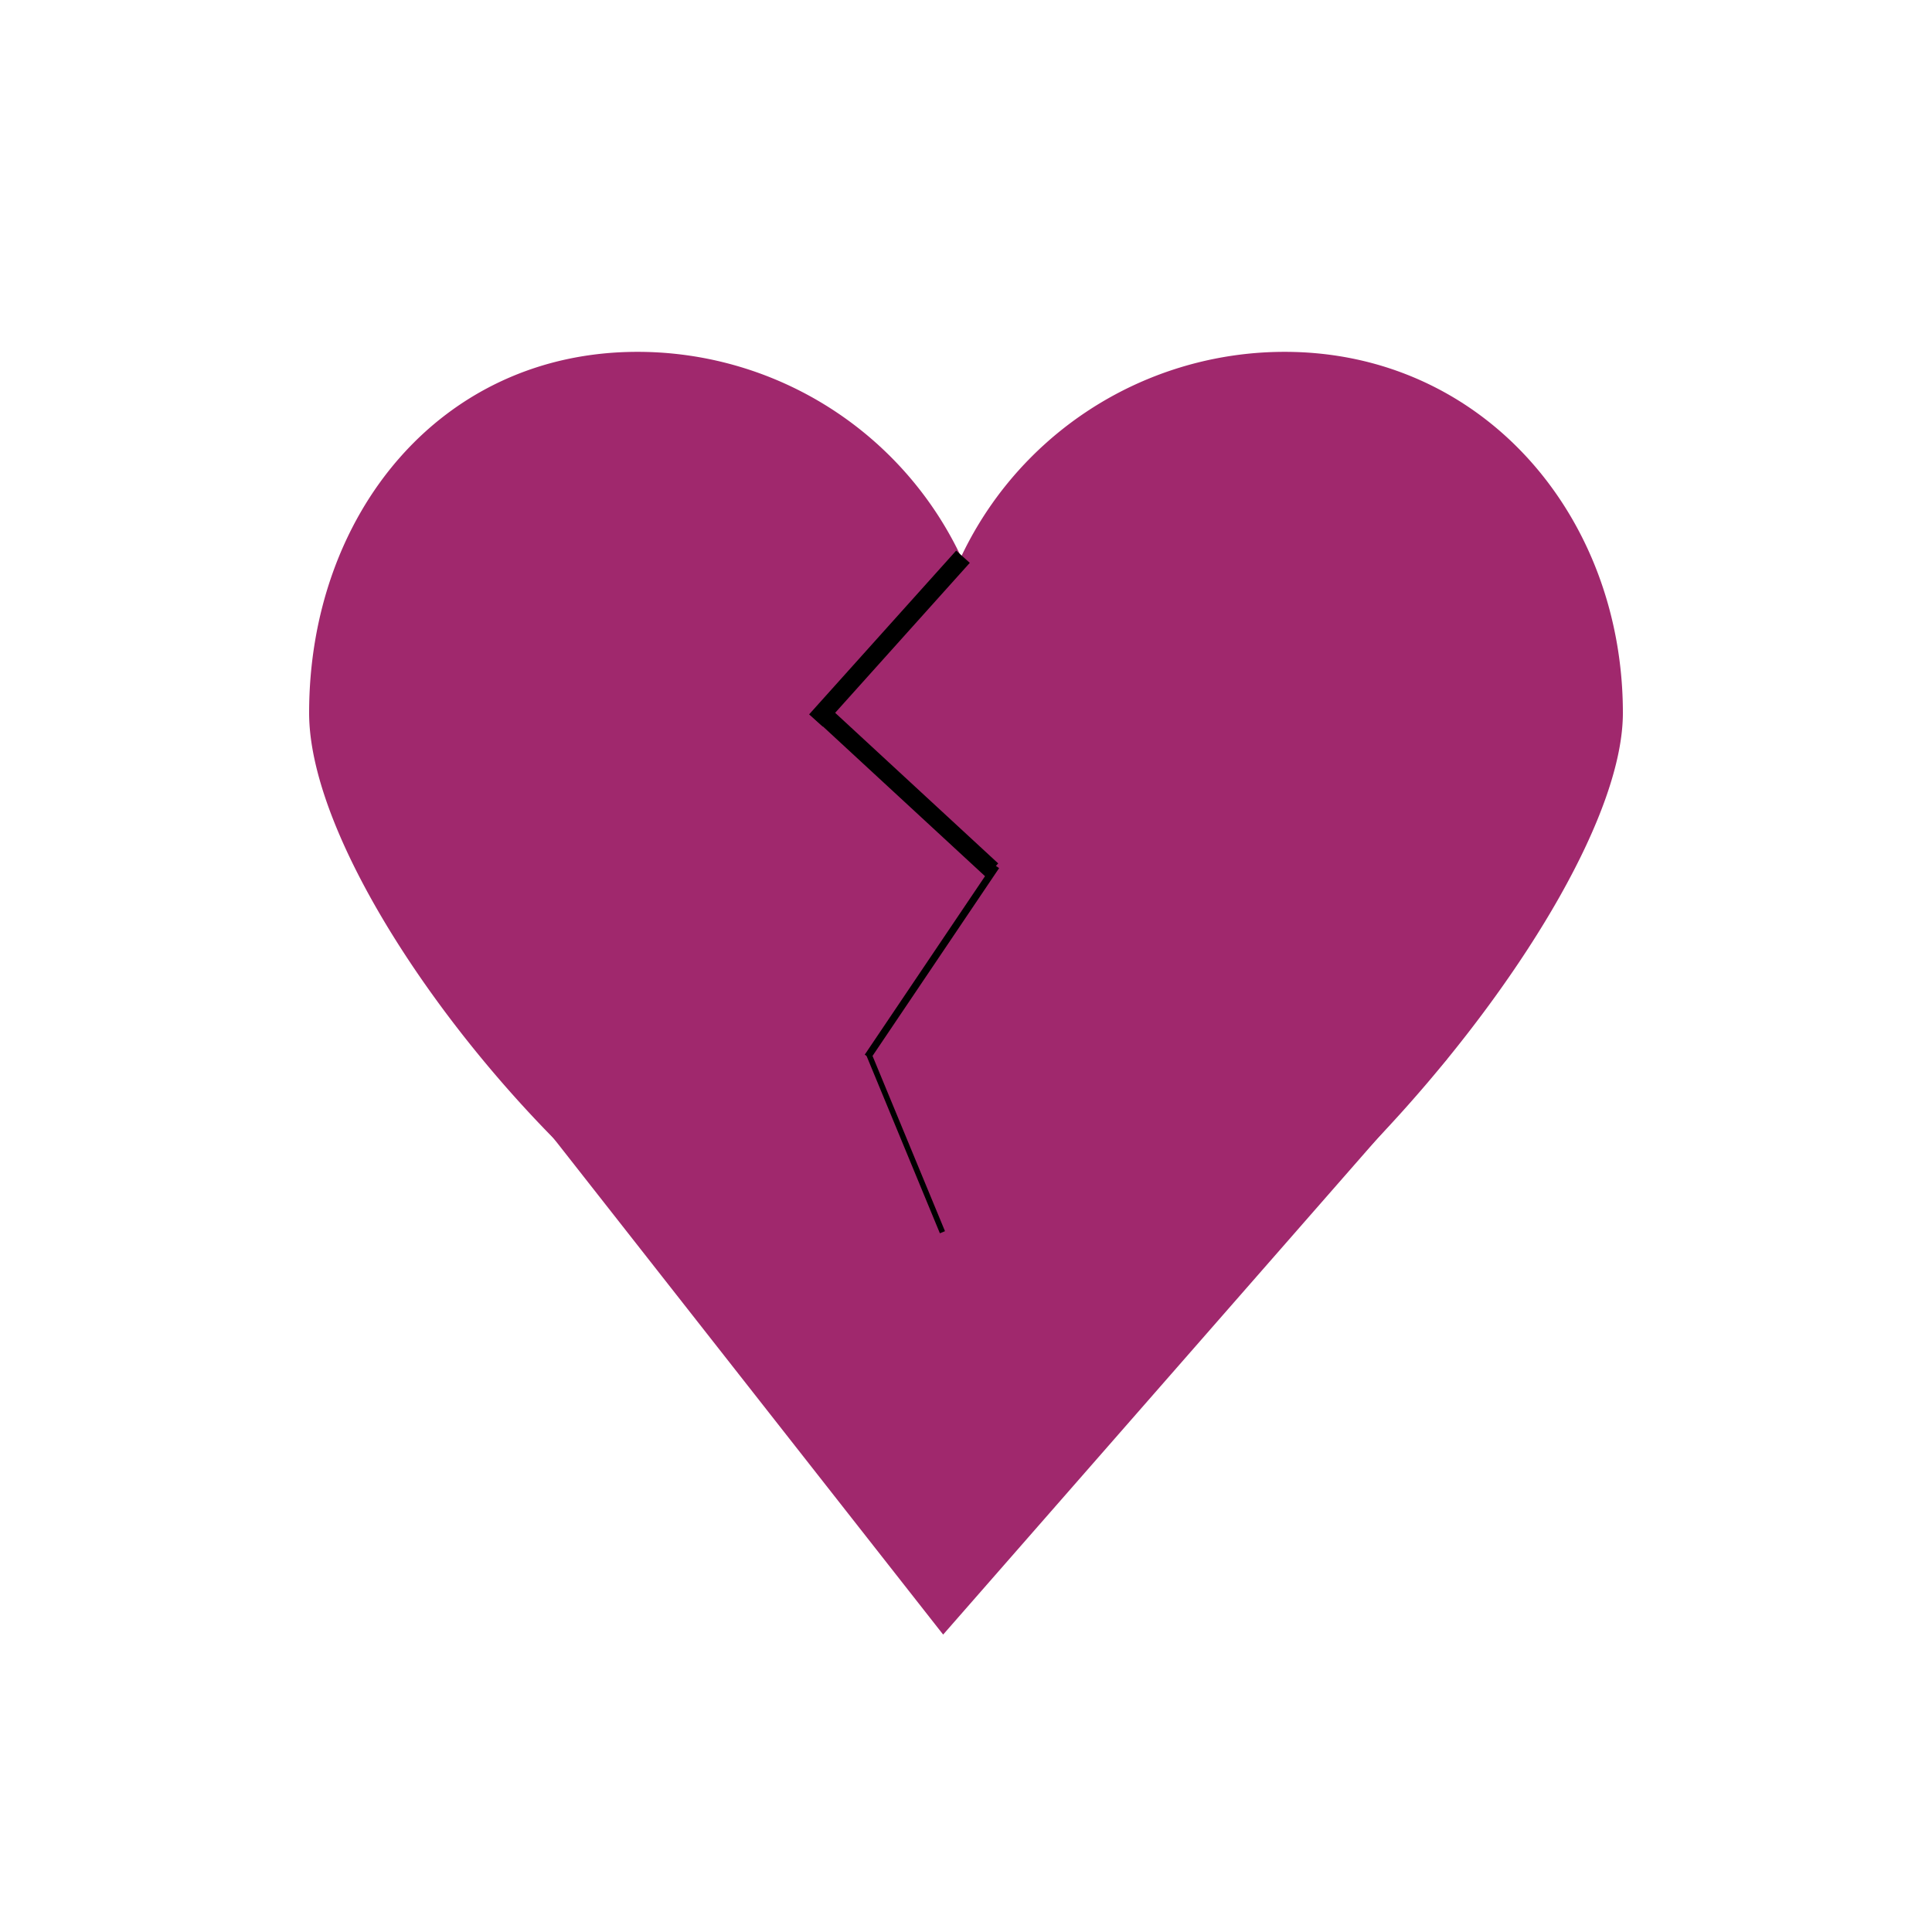 <svg xmlns="http://www.w3.org/2000/svg" viewBox="0 0 350 350"><defs><style>.cls-1{fill:#a0286d;}</style></defs><title>point1</title><g id="point"><path class="cls-1" d="M170.86,296.12,84.42,186l167,2.37c5.32.11,13.61-.88,10.66,3.55Z"/><path class="cls-1" d="M180.33,128.57c0,35.81,10.94,110.71-24.87,110.71S56,165,56,129.16s23.7-65.42,59.5-65.42A64.84,64.84,0,0,1,180.33,128.57Z"/><path class="cls-1" d="M294,129.16c0,35.81-69.58,116-105.38,116S167.9,164.38,167.9,128.57a64.83,64.83,0,0,1,64.82-64.83C268.53,63.74,294,93.36,294,129.16Z"/><rect x="159.45" y="95.76" width="3.32" height="39.87" transform="translate(118.55 -78.03) rotate(41.92)"/><rect x="168.18" y="153.35" width="1.3" height="41.63" transform="translate(126.17 -64.62) rotate(33.98)"/><rect x="163.58" y="189.71" width="1" height="34.84" transform="translate(-66.69 78.4) rotate(-22.46)"/><rect x="162.14" y="121.28" width="3.32" height="43.3" transform="translate(379.94 119.61) rotate(132.73)"/></g></svg>
